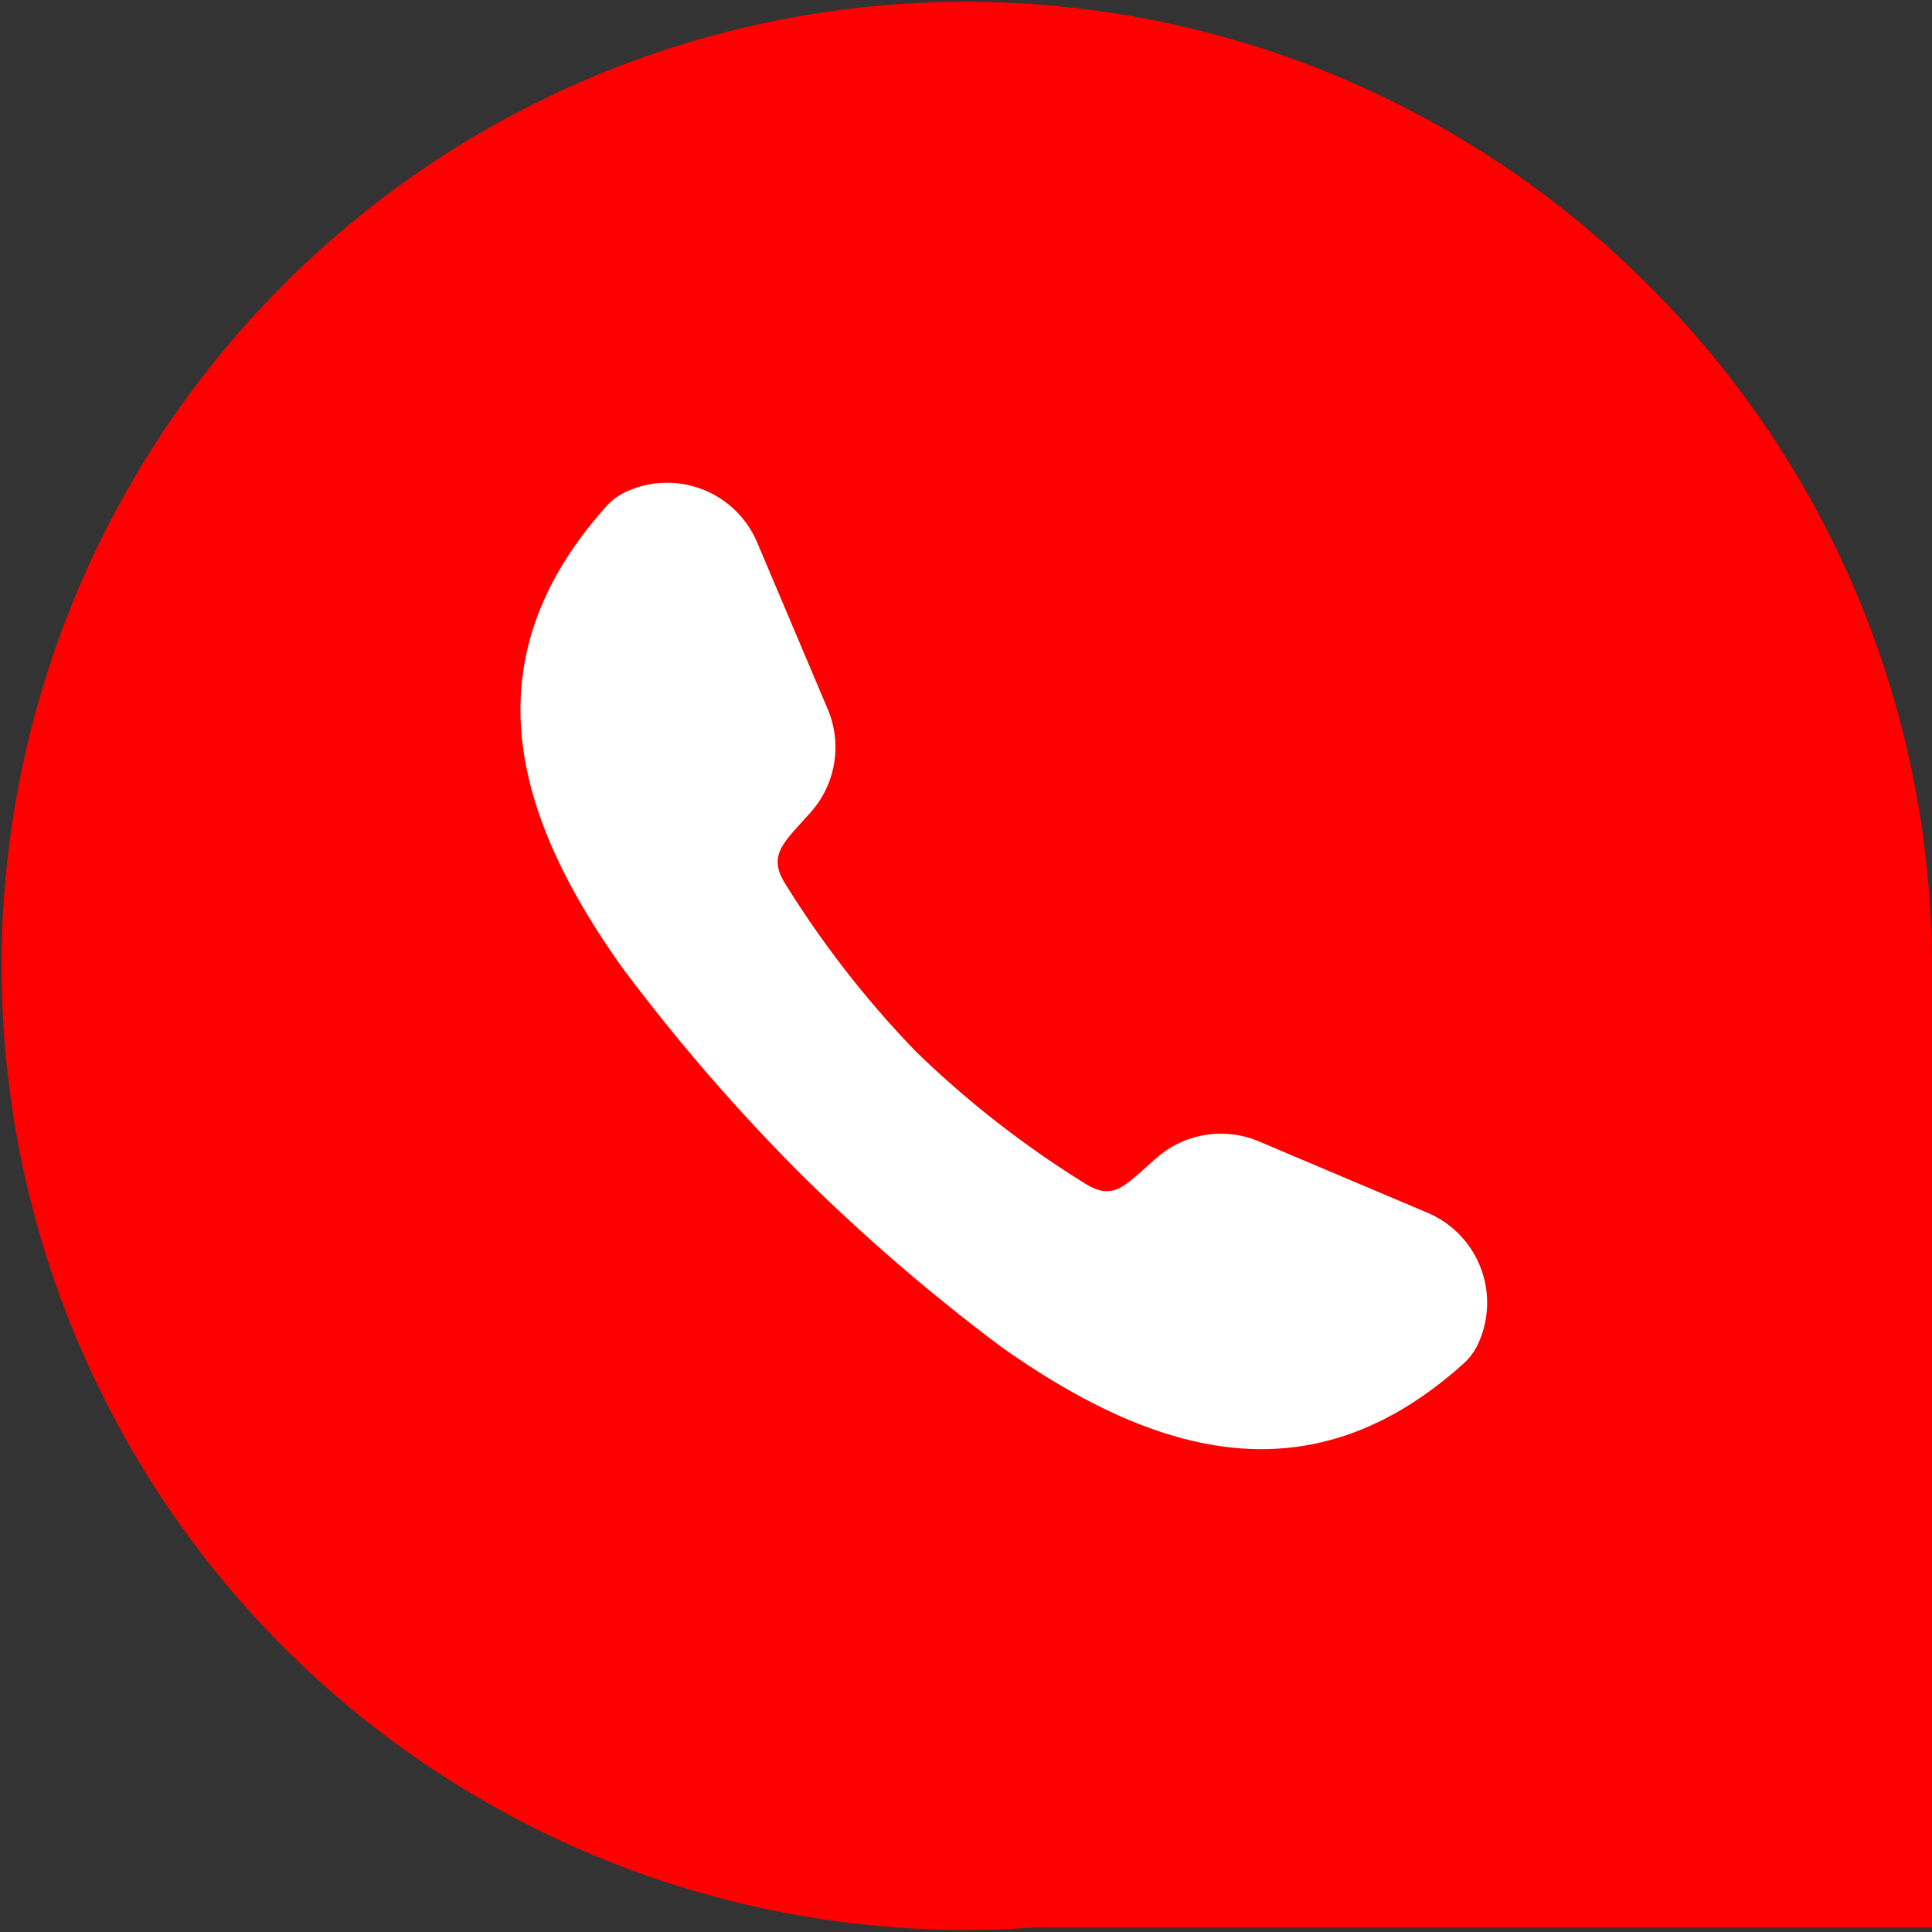 <svg id="Слой_1" data-name="Слой 1" xmlns="http://www.w3.org/2000/svg" viewBox="0 0 50 50"><rect x="0" y="0" width="50" height="50" fill="#333333" stroke="none"/><defs><style>.cls-1{fill:red;}.cls-2{fill:#fff;}</style></defs><path class="cls-1" d="M42.64,7.36A24.95,24.95,0,1,0,26.81,49.88H50V25A24.88,24.88,0,0,0,42.64,7.36Z"/><path class="cls-2" d="M32.63,29.56l4.3,1.82a2.53,2.53,0,0,1,1.34,3.36,1.64,1.64,0,0,1-.34.5c-3.83,3.49-7.78,2.61-12-.37a49.43,49.43,0,0,1-5.27-4.55,49.43,49.43,0,0,1-4.55-5.27c-3-4.2-3.86-8.15-.37-12a1.64,1.64,0,0,1,.5-.34,2.53,2.53,0,0,1,3.36,1.34l1.82,4.3A2.53,2.53,0,0,1,21,21c-.69.78-1.13,1.1-.71,1.82a25.77,25.77,0,0,0,3.43,4.41,25.77,25.77,0,0,0,4.41,3.43c.72.42,1,0,1.82-.71A2.53,2.53,0,0,1,32.63,29.56Z"/></svg>